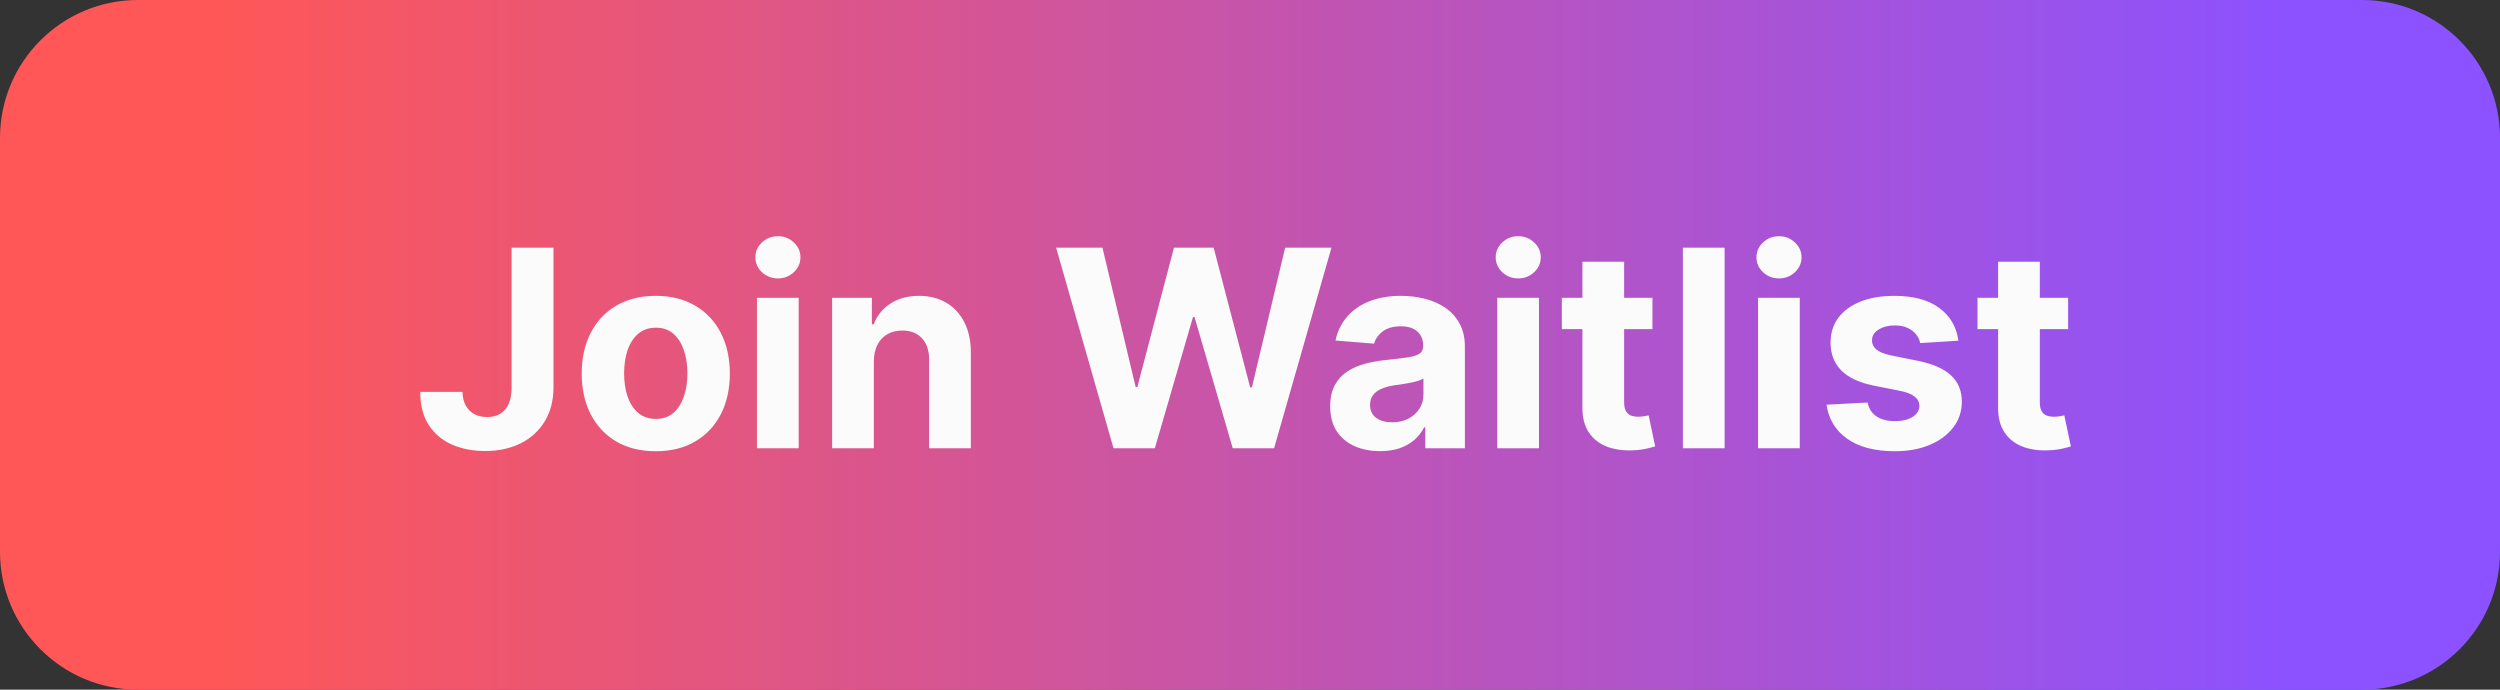 <svg width="145" height="40" viewBox="0 0 145 40" fill="none" xmlns="http://www.w3.org/2000/svg">
<rect x="0" y="0" width="145" height="40" fill="#333333" stroke="none"/>
<g clip-path="url(#clip0_557_1980)">
<g clip-path="url(#clip1_557_1980)">
<path d="M0 8C0 3.582 3.582 0 8 0H137C141.418 0 145 3.582 145 8V32C145 36.418 141.418 40 137 40H8C3.582 40 0 36.418 0 32V8Z" fill="url(#paint0_linear_557_1980)"/>
<path d="M29.671 14.364H32.102V22.477C32.102 23.227 31.934 23.879 31.597 24.432C31.263 24.985 30.799 25.411 30.204 25.71C29.61 26.009 28.919 26.159 28.131 26.159C27.43 26.159 26.794 26.036 26.222 25.79C25.653 25.54 25.203 25.161 24.869 24.653C24.536 24.142 24.371 23.5 24.375 22.727H26.824C26.831 23.034 26.894 23.297 27.011 23.517C27.133 23.733 27.297 23.9 27.506 24.017C27.718 24.131 27.968 24.188 28.256 24.188C28.559 24.188 28.814 24.123 29.023 23.994C29.235 23.862 29.396 23.669 29.506 23.415C29.616 23.161 29.671 22.849 29.671 22.477V14.364ZM38.034 26.171C37.151 26.171 36.388 25.983 35.744 25.608C35.104 25.229 34.61 24.703 34.261 24.028C33.913 23.35 33.739 22.564 33.739 21.671C33.739 20.769 33.913 19.981 34.261 19.307C34.61 18.629 35.104 18.102 35.744 17.727C36.388 17.349 37.151 17.159 38.034 17.159C38.917 17.159 39.678 17.349 40.318 17.727C40.962 18.102 41.458 18.629 41.807 19.307C42.155 19.981 42.33 20.769 42.33 21.671C42.33 22.564 42.155 23.35 41.807 24.028C41.458 24.703 40.962 25.229 40.318 25.608C39.678 25.983 38.917 26.171 38.034 26.171ZM38.045 24.296C38.447 24.296 38.782 24.182 39.051 23.954C39.32 23.724 39.523 23.409 39.659 23.011C39.799 22.614 39.869 22.161 39.869 21.653C39.869 21.146 39.799 20.693 39.659 20.296C39.523 19.898 39.32 19.583 39.051 19.352C38.782 19.121 38.447 19.006 38.045 19.006C37.64 19.006 37.299 19.121 37.023 19.352C36.75 19.583 36.544 19.898 36.403 20.296C36.267 20.693 36.199 21.146 36.199 21.653C36.199 22.161 36.267 22.614 36.403 23.011C36.544 23.409 36.75 23.724 37.023 23.954C37.299 24.182 37.64 24.296 38.045 24.296ZM43.903 26V17.273H46.324V26H43.903ZM45.119 16.148C44.76 16.148 44.451 16.028 44.193 15.79C43.939 15.547 43.812 15.258 43.812 14.921C43.812 14.587 43.939 14.301 44.193 14.062C44.451 13.82 44.76 13.699 45.119 13.699C45.479 13.699 45.786 13.82 46.04 14.062C46.297 14.301 46.426 14.587 46.426 14.921C46.426 15.258 46.297 15.547 46.04 15.79C45.786 16.028 45.479 16.148 45.119 16.148ZM50.683 20.954V26H48.263V17.273H50.57V18.812H50.672C50.865 18.305 51.189 17.903 51.644 17.608C52.098 17.309 52.649 17.159 53.297 17.159C53.903 17.159 54.431 17.292 54.882 17.557C55.333 17.822 55.683 18.201 55.933 18.693C56.183 19.182 56.308 19.765 56.308 20.443V26H53.888V20.875C53.892 20.341 53.755 19.924 53.479 19.625C53.202 19.322 52.822 19.171 52.337 19.171C52.011 19.171 51.723 19.241 51.473 19.381C51.227 19.521 51.034 19.725 50.894 19.994C50.757 20.259 50.687 20.579 50.683 20.954ZM64.584 26L61.254 14.364H63.942L65.868 22.449H65.965L68.09 14.364H70.391L72.51 22.466H72.612L74.538 14.364H77.226L73.896 26H71.499L69.283 18.392H69.192L66.981 26H64.584ZM80.048 26.165C79.492 26.165 78.995 26.068 78.56 25.875C78.124 25.678 77.779 25.388 77.526 25.006C77.276 24.619 77.151 24.138 77.151 23.562C77.151 23.078 77.24 22.671 77.418 22.341C77.596 22.011 77.838 21.746 78.145 21.546C78.452 21.345 78.8 21.193 79.19 21.091C79.584 20.989 79.997 20.917 80.429 20.875C80.937 20.822 81.346 20.773 81.656 20.727C81.967 20.678 82.192 20.606 82.332 20.511C82.472 20.417 82.543 20.276 82.543 20.091V20.057C82.543 19.697 82.429 19.419 82.202 19.222C81.978 19.025 81.66 18.926 81.247 18.926C80.812 18.926 80.465 19.023 80.207 19.216C79.95 19.405 79.779 19.644 79.696 19.932L77.457 19.75C77.571 19.22 77.794 18.761 78.128 18.375C78.461 17.985 78.891 17.686 79.418 17.477C79.948 17.265 80.562 17.159 81.258 17.159C81.743 17.159 82.207 17.216 82.651 17.329C83.097 17.443 83.493 17.619 83.838 17.858C84.187 18.097 84.461 18.403 84.662 18.778C84.863 19.15 84.963 19.595 84.963 20.114V26H82.668V24.79H82.599C82.459 25.062 82.272 25.303 82.037 25.511C81.802 25.716 81.52 25.877 81.19 25.994C80.861 26.108 80.48 26.165 80.048 26.165ZM80.742 24.494C81.097 24.494 81.412 24.424 81.685 24.284C81.957 24.14 82.171 23.947 82.327 23.704C82.482 23.462 82.56 23.188 82.56 22.881V21.954C82.484 22.004 82.38 22.049 82.247 22.091C82.118 22.129 81.972 22.165 81.81 22.199C81.647 22.229 81.484 22.258 81.321 22.284C81.158 22.307 81.01 22.328 80.878 22.347C80.594 22.388 80.346 22.454 80.133 22.546C79.921 22.636 79.757 22.759 79.639 22.915C79.522 23.066 79.463 23.256 79.463 23.483C79.463 23.812 79.582 24.064 79.821 24.239C80.063 24.409 80.37 24.494 80.742 24.494ZM86.841 26V17.273H89.261V26H86.841ZM88.057 16.148C87.697 16.148 87.388 16.028 87.131 15.79C86.877 15.547 86.75 15.258 86.75 14.921C86.75 14.587 86.877 14.301 87.131 14.062C87.388 13.82 87.697 13.699 88.057 13.699C88.417 13.699 88.724 13.82 88.977 14.062C89.235 14.301 89.364 14.587 89.364 14.921C89.364 15.258 89.235 15.547 88.977 15.79C88.724 16.028 88.417 16.148 88.057 16.148ZM95.842 17.273V19.091H90.587V17.273H95.842ZM91.78 15.182H94.2V23.318C94.2 23.542 94.234 23.716 94.303 23.841C94.371 23.962 94.465 24.047 94.587 24.097C94.712 24.146 94.856 24.171 95.019 24.171C95.132 24.171 95.246 24.161 95.359 24.142C95.473 24.119 95.56 24.102 95.621 24.091L96.001 25.892C95.88 25.93 95.71 25.974 95.49 26.023C95.27 26.076 95.003 26.108 94.689 26.119C94.106 26.142 93.594 26.064 93.155 25.886C92.719 25.708 92.38 25.432 92.138 25.057C91.895 24.682 91.776 24.208 91.78 23.636V15.182ZM100.027 14.364V26H97.606V14.364H100.027ZM101.966 26V17.273H104.386V26H101.966ZM103.182 16.148C102.822 16.148 102.513 16.028 102.256 15.79C102.002 15.547 101.875 15.258 101.875 14.921C101.875 14.587 102.002 14.301 102.256 14.062C102.513 13.82 102.822 13.699 103.182 13.699C103.542 13.699 103.848 13.82 104.102 14.062C104.36 14.301 104.489 14.587 104.489 14.921C104.489 15.258 104.36 15.547 104.102 15.79C103.848 16.028 103.542 16.148 103.182 16.148ZM113.587 19.761L111.371 19.898C111.333 19.708 111.251 19.538 111.126 19.386C111.001 19.231 110.837 19.108 110.632 19.017C110.431 18.922 110.191 18.875 109.911 18.875C109.536 18.875 109.219 18.954 108.962 19.114C108.704 19.269 108.575 19.477 108.575 19.739C108.575 19.947 108.659 20.123 108.825 20.267C108.992 20.411 109.278 20.526 109.683 20.614L111.263 20.932C112.111 21.106 112.744 21.386 113.161 21.773C113.577 22.159 113.786 22.667 113.786 23.296C113.786 23.867 113.617 24.369 113.28 24.801C112.946 25.233 112.488 25.57 111.905 25.812C111.325 26.051 110.657 26.171 109.899 26.171C108.744 26.171 107.823 25.93 107.138 25.449C106.456 24.964 106.056 24.305 105.939 23.472L108.32 23.347C108.392 23.699 108.566 23.968 108.842 24.153C109.119 24.335 109.473 24.426 109.905 24.426C110.329 24.426 110.67 24.345 110.928 24.182C111.189 24.015 111.321 23.801 111.325 23.54C111.321 23.32 111.229 23.14 111.047 23C110.865 22.856 110.585 22.746 110.206 22.671L108.695 22.369C107.842 22.199 107.208 21.903 106.791 21.483C106.378 21.062 106.172 20.526 106.172 19.875C106.172 19.314 106.323 18.831 106.626 18.426C106.933 18.021 107.363 17.708 107.916 17.489C108.473 17.269 109.125 17.159 109.871 17.159C110.973 17.159 111.84 17.392 112.473 17.858C113.109 18.324 113.481 18.958 113.587 19.761ZM119.952 17.273V19.091H114.696V17.273H119.952ZM115.889 15.182H118.31V23.318C118.31 23.542 118.344 23.716 118.412 23.841C118.48 23.962 118.575 24.047 118.696 24.097C118.821 24.146 118.965 24.171 119.128 24.171C119.241 24.171 119.355 24.161 119.469 24.142C119.582 24.119 119.67 24.102 119.73 24.091L120.111 25.892C119.99 25.93 119.819 25.974 119.599 26.023C119.38 26.076 119.113 26.108 118.798 26.119C118.215 26.142 117.704 26.064 117.264 25.886C116.829 25.708 116.49 25.432 116.247 25.057C116.005 24.682 115.885 24.208 115.889 23.636V15.182Z" fill="#FBFBFB"/>
</g>
</g>
<defs>
<linearGradient id="paint0_linear_557_1980" x1="12.083" y1="20" x2="132.917" y2="20" gradientUnits="userSpaceOnUse">
<stop stop-color="#FF5757"/>
<stop offset="0.004" stop-color="#FF5758"/>
<stop offset="0.008" stop-color="#FE5758"/>
<stop offset="0.012" stop-color="#FE5759"/>
<stop offset="0.016" stop-color="#FD575A"/>
<stop offset="0.02" stop-color="#FD575A"/>
<stop offset="0.023" stop-color="#FC575B"/>
<stop offset="0.027" stop-color="#FC575C"/>
<stop offset="0.031" stop-color="#FB575C"/>
<stop offset="0.035" stop-color="#FB575D"/>
<stop offset="0.039" stop-color="#FB575E"/>
<stop offset="0.043" stop-color="#FA575E"/>
<stop offset="0.047" stop-color="#FA575F"/>
<stop offset="0.051" stop-color="#F9575F"/>
<stop offset="0.055" stop-color="#F95760"/>
<stop offset="0.059" stop-color="#F85761"/>
<stop offset="0.062" stop-color="#F85761"/>
<stop offset="0.066" stop-color="#F75762"/>
<stop offset="0.07" stop-color="#F75763"/>
<stop offset="0.074" stop-color="#F65763"/>
<stop offset="0.078" stop-color="#F65764"/>
<stop offset="0.082" stop-color="#F65765"/>
<stop offset="0.086" stop-color="#F55765"/>
<stop offset="0.09" stop-color="#F55766"/>
<stop offset="0.094" stop-color="#F45767"/>
<stop offset="0.098" stop-color="#F45667"/>
<stop offset="0.102" stop-color="#F35668"/>
<stop offset="0.105" stop-color="#F35669"/>
<stop offset="0.109" stop-color="#F25669"/>
<stop offset="0.113" stop-color="#F2566A"/>
<stop offset="0.117" stop-color="#F2566B"/>
<stop offset="0.121" stop-color="#F1566B"/>
<stop offset="0.125" stop-color="#F1566C"/>
<stop offset="0.129" stop-color="#F0566D"/>
<stop offset="0.133" stop-color="#F0566D"/>
<stop offset="0.137" stop-color="#EF566E"/>
<stop offset="0.141" stop-color="#EF566F"/>
<stop offset="0.145" stop-color="#EE566F"/>
<stop offset="0.148" stop-color="#EE5670"/>
<stop offset="0.152" stop-color="#ED5671"/>
<stop offset="0.156" stop-color="#ED5671"/>
<stop offset="0.16" stop-color="#ED5672"/>
<stop offset="0.164" stop-color="#EC5673"/>
<stop offset="0.168" stop-color="#EC5673"/>
<stop offset="0.172" stop-color="#EB5674"/>
<stop offset="0.176" stop-color="#EB5674"/>
<stop offset="0.18" stop-color="#EA5675"/>
<stop offset="0.184" stop-color="#EA5676"/>
<stop offset="0.188" stop-color="#E95676"/>
<stop offset="0.191" stop-color="#E95677"/>
<stop offset="0.195" stop-color="#E95678"/>
<stop offset="0.199" stop-color="#E85678"/>
<stop offset="0.203" stop-color="#E85679"/>
<stop offset="0.207" stop-color="#E7567A"/>
<stop offset="0.211" stop-color="#E7567A"/>
<stop offset="0.215" stop-color="#E6567B"/>
<stop offset="0.219" stop-color="#E6567C"/>
<stop offset="0.223" stop-color="#E5567C"/>
<stop offset="0.227" stop-color="#E5567D"/>
<stop offset="0.23" stop-color="#E4567E"/>
<stop offset="0.234" stop-color="#E4567E"/>
<stop offset="0.238" stop-color="#E4567F"/>
<stop offset="0.242" stop-color="#E35680"/>
<stop offset="0.246" stop-color="#E35680"/>
<stop offset="0.25" stop-color="#E25681"/>
<stop offset="0.254" stop-color="#E25682"/>
<stop offset="0.258" stop-color="#E15682"/>
<stop offset="0.262" stop-color="#E15683"/>
<stop offset="0.266" stop-color="#E05684"/>
<stop offset="0.27" stop-color="#E05684"/>
<stop offset="0.273" stop-color="#E05685"/>
<stop offset="0.277" stop-color="#DF5686"/>
<stop offset="0.281" stop-color="#DF5686"/>
<stop offset="0.285" stop-color="#DE5687"/>
<stop offset="0.289" stop-color="#DE5688"/>
<stop offset="0.293" stop-color="#DD5688"/>
<stop offset="0.297" stop-color="#DD5689"/>
<stop offset="0.301" stop-color="#DC5589"/>
<stop offset="0.305" stop-color="#DC558A"/>
<stop offset="0.309" stop-color="#DC558B"/>
<stop offset="0.312" stop-color="#DB558B"/>
<stop offset="0.316" stop-color="#DB558C"/>
<stop offset="0.32" stop-color="#DA558D"/>
<stop offset="0.324" stop-color="#DA558D"/>
<stop offset="0.328" stop-color="#D9558E"/>
<stop offset="0.332" stop-color="#D9558F"/>
<stop offset="0.336" stop-color="#D8558F"/>
<stop offset="0.34" stop-color="#D85590"/>
<stop offset="0.344" stop-color="#D75591"/>
<stop offset="0.348" stop-color="#D75591"/>
<stop offset="0.352" stop-color="#D75592"/>
<stop offset="0.355" stop-color="#D65593"/>
<stop offset="0.359" stop-color="#D65593"/>
<stop offset="0.363" stop-color="#D55594"/>
<stop offset="0.367" stop-color="#D55595"/>
<stop offset="0.371" stop-color="#D45595"/>
<stop offset="0.375" stop-color="#D45596"/>
<stop offset="0.379" stop-color="#D35597"/>
<stop offset="0.383" stop-color="#D35597"/>
<stop offset="0.387" stop-color="#D35598"/>
<stop offset="0.391" stop-color="#D25599"/>
<stop offset="0.395" stop-color="#D25599"/>
<stop offset="0.398" stop-color="#D1559A"/>
<stop offset="0.402" stop-color="#D1559B"/>
<stop offset="0.406" stop-color="#D0559B"/>
<stop offset="0.41" stop-color="#D0559C"/>
<stop offset="0.414" stop-color="#CF559D"/>
<stop offset="0.418" stop-color="#CF559D"/>
<stop offset="0.422" stop-color="#CE559E"/>
<stop offset="0.426" stop-color="#CE559F"/>
<stop offset="0.43" stop-color="#CE559F"/>
<stop offset="0.434" stop-color="#CD55A0"/>
<stop offset="0.438" stop-color="#CD55A0"/>
<stop offset="0.441" stop-color="#CC55A1"/>
<stop offset="0.445" stop-color="#CC55A2"/>
<stop offset="0.449" stop-color="#CB55A2"/>
<stop offset="0.453" stop-color="#CB55A3"/>
<stop offset="0.457" stop-color="#CA55A4"/>
<stop offset="0.461" stop-color="#CA55A4"/>
<stop offset="0.465" stop-color="#CA55A5"/>
<stop offset="0.469" stop-color="#C955A6"/>
<stop offset="0.473" stop-color="#C955A6"/>
<stop offset="0.477" stop-color="#C855A7"/>
<stop offset="0.48" stop-color="#C855A8"/>
<stop offset="0.484" stop-color="#C755A8"/>
<stop offset="0.488" stop-color="#C755A9"/>
<stop offset="0.492" stop-color="#C655AA"/>
<stop offset="0.496" stop-color="#C655AA"/>
<stop offset="0.5" stop-color="#C555AB"/>
<stop offset="0.504" stop-color="#C555AC"/>
<stop offset="0.508" stop-color="#C554AC"/>
<stop offset="0.512" stop-color="#C454AD"/>
<stop offset="0.516" stop-color="#C454AE"/>
<stop offset="0.52" stop-color="#C354AE"/>
<stop offset="0.523" stop-color="#C354AF"/>
<stop offset="0.527" stop-color="#C254B0"/>
<stop offset="0.531" stop-color="#C254B0"/>
<stop offset="0.535" stop-color="#C154B1"/>
<stop offset="0.539" stop-color="#C154B2"/>
<stop offset="0.543" stop-color="#C154B2"/>
<stop offset="0.547" stop-color="#C054B3"/>
<stop offset="0.551" stop-color="#C054B4"/>
<stop offset="0.555" stop-color="#BF54B4"/>
<stop offset="0.559" stop-color="#BF54B5"/>
<stop offset="0.562" stop-color="#BE54B5"/>
<stop offset="0.566" stop-color="#BE54B6"/>
<stop offset="0.57" stop-color="#BD54B7"/>
<stop offset="0.574" stop-color="#BD54B7"/>
<stop offset="0.578" stop-color="#BD54B8"/>
<stop offset="0.582" stop-color="#BC54B9"/>
<stop offset="0.586" stop-color="#BC54B9"/>
<stop offset="0.59" stop-color="#BB54BA"/>
<stop offset="0.594" stop-color="#BB54BB"/>
<stop offset="0.598" stop-color="#BA54BB"/>
<stop offset="0.602" stop-color="#BA54BC"/>
<stop offset="0.605" stop-color="#B954BD"/>
<stop offset="0.609" stop-color="#B954BD"/>
<stop offset="0.613" stop-color="#B854BE"/>
<stop offset="0.617" stop-color="#B854BF"/>
<stop offset="0.621" stop-color="#B854BF"/>
<stop offset="0.625" stop-color="#B754C0"/>
<stop offset="0.629" stop-color="#B754C1"/>
<stop offset="0.633" stop-color="#B654C1"/>
<stop offset="0.637" stop-color="#B654C2"/>
<stop offset="0.641" stop-color="#B554C3"/>
<stop offset="0.645" stop-color="#B554C3"/>
<stop offset="0.648" stop-color="#B454C4"/>
<stop offset="0.652" stop-color="#B454C5"/>
<stop offset="0.656" stop-color="#B454C5"/>
<stop offset="0.66" stop-color="#B354C6"/>
<stop offset="0.664" stop-color="#B354C7"/>
<stop offset="0.668" stop-color="#B254C7"/>
<stop offset="0.672" stop-color="#B254C8"/>
<stop offset="0.676" stop-color="#B154C9"/>
<stop offset="0.68" stop-color="#B154C9"/>
<stop offset="0.684" stop-color="#B054CA"/>
<stop offset="0.688" stop-color="#B054CA"/>
<stop offset="0.691" stop-color="#AF54CB"/>
<stop offset="0.695" stop-color="#AF54CC"/>
<stop offset="0.699" stop-color="#AF54CC"/>
<stop offset="0.703" stop-color="#AE54CD"/>
<stop offset="0.707" stop-color="#AE54CE"/>
<stop offset="0.711" stop-color="#AD54CE"/>
<stop offset="0.715" stop-color="#AD53CF"/>
<stop offset="0.719" stop-color="#AC53D0"/>
<stop offset="0.723" stop-color="#AC53D0"/>
<stop offset="0.727" stop-color="#AB53D1"/>
<stop offset="0.73" stop-color="#AB53D2"/>
<stop offset="0.734" stop-color="#AB53D2"/>
<stop offset="0.738" stop-color="#AA53D3"/>
<stop offset="0.742" stop-color="#AA53D4"/>
<stop offset="0.746" stop-color="#A953D4"/>
<stop offset="0.75" stop-color="#A953D5"/>
<stop offset="0.754" stop-color="#A853D6"/>
<stop offset="0.758" stop-color="#A853D6"/>
<stop offset="0.762" stop-color="#A753D7"/>
<stop offset="0.766" stop-color="#A753D8"/>
<stop offset="0.77" stop-color="#A653D8"/>
<stop offset="0.773" stop-color="#A653D9"/>
<stop offset="0.777" stop-color="#A653DA"/>
<stop offset="0.781" stop-color="#A553DA"/>
<stop offset="0.785" stop-color="#A553DB"/>
<stop offset="0.789" stop-color="#A453DC"/>
<stop offset="0.793" stop-color="#A453DC"/>
<stop offset="0.797" stop-color="#A353DD"/>
<stop offset="0.801" stop-color="#A353DE"/>
<stop offset="0.805" stop-color="#A253DE"/>
<stop offset="0.809" stop-color="#A253DF"/>
<stop offset="0.812" stop-color="#A253DF"/>
<stop offset="0.816" stop-color="#A153E0"/>
<stop offset="0.82" stop-color="#A153E1"/>
<stop offset="0.824" stop-color="#A053E1"/>
<stop offset="0.828" stop-color="#A053E2"/>
<stop offset="0.832" stop-color="#9F53E3"/>
<stop offset="0.836" stop-color="#9F53E3"/>
<stop offset="0.84" stop-color="#9E53E4"/>
<stop offset="0.844" stop-color="#9E53E5"/>
<stop offset="0.848" stop-color="#9E53E5"/>
<stop offset="0.852" stop-color="#9D53E6"/>
<stop offset="0.855" stop-color="#9D53E7"/>
<stop offset="0.859" stop-color="#9C53E7"/>
<stop offset="0.863" stop-color="#9C53E8"/>
<stop offset="0.867" stop-color="#9B53E9"/>
<stop offset="0.871" stop-color="#9B53E9"/>
<stop offset="0.875" stop-color="#9A53EA"/>
<stop offset="0.879" stop-color="#9A53EB"/>
<stop offset="0.883" stop-color="#9953EB"/>
<stop offset="0.887" stop-color="#9953EC"/>
<stop offset="0.891" stop-color="#9953ED"/>
<stop offset="0.895" stop-color="#9853ED"/>
<stop offset="0.898" stop-color="#9853EE"/>
<stop offset="0.902" stop-color="#9753EF"/>
<stop offset="0.906" stop-color="#9753EF"/>
<stop offset="0.91" stop-color="#9653F0"/>
<stop offset="0.914" stop-color="#9653F1"/>
<stop offset="0.918" stop-color="#9553F1"/>
<stop offset="0.922" stop-color="#9552F2"/>
<stop offset="0.926" stop-color="#9552F3"/>
<stop offset="0.93" stop-color="#9452F3"/>
<stop offset="0.934" stop-color="#9452F4"/>
<stop offset="0.938" stop-color="#9352F4"/>
<stop offset="0.941" stop-color="#9352F5"/>
<stop offset="0.945" stop-color="#9252F6"/>
<stop offset="0.949" stop-color="#9252F6"/>
<stop offset="0.953" stop-color="#9152F7"/>
<stop offset="0.957" stop-color="#9152F8"/>
<stop offset="0.961" stop-color="#9052F8"/>
<stop offset="0.965" stop-color="#9052F9"/>
<stop offset="0.969" stop-color="#9052FA"/>
<stop offset="0.973" stop-color="#8F52FA"/>
<stop offset="0.977" stop-color="#8F52FB"/>
<stop offset="0.98" stop-color="#8E52FC"/>
<stop offset="0.984" stop-color="#8E52FC"/>
<stop offset="0.988" stop-color="#8D52FD"/>
<stop offset="0.992" stop-color="#8D52FE"/>
<stop offset="0.996" stop-color="#8C52FE"/>
<stop offset="1" stop-color="#8C52FF"/>
</linearGradient>
<clipPath id="clip0_557_1980">
<rect width="145" height="40" rx="4" fill="white"/>
</clipPath>
<clipPath id="clip1_557_1980">
<path d="M0 8C0 3.582 3.582 0 8 0H137C141.418 0 145 3.582 145 8V32C145 36.418 141.418 40 137 40H8C3.582 40 0 36.418 0 32V8Z" fill="white"/>
</clipPath>
</defs>
</svg>
